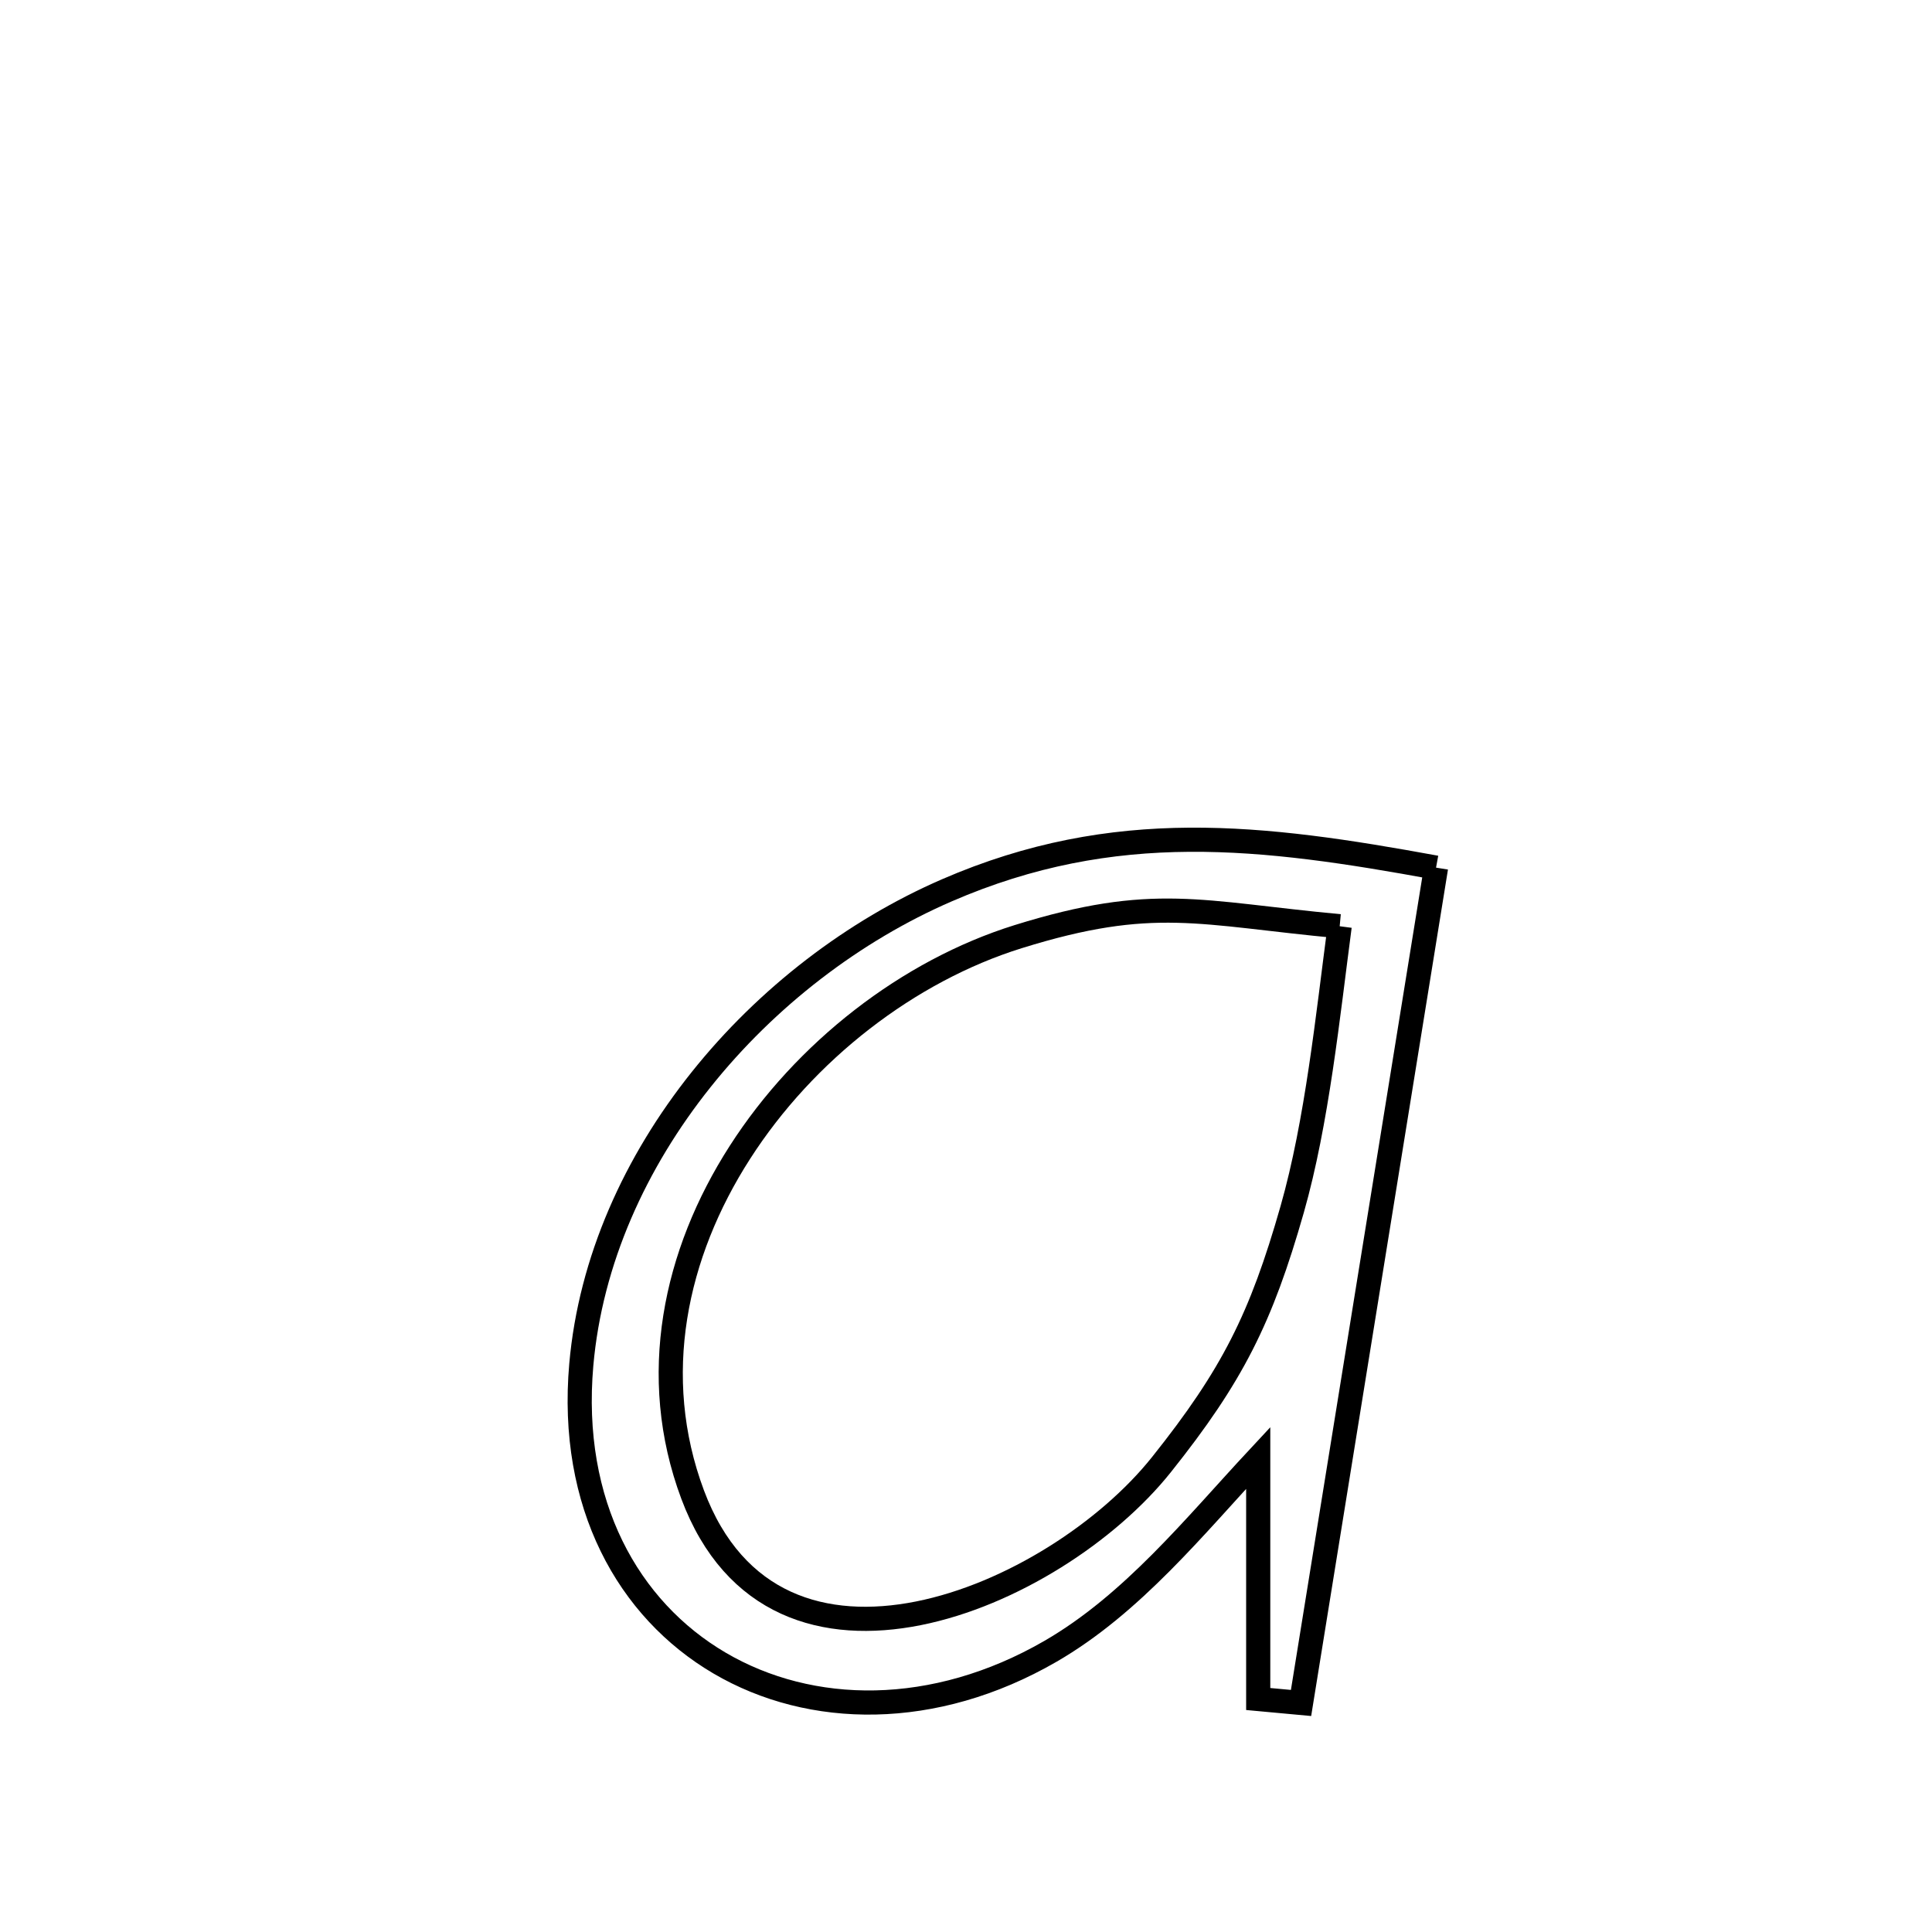 <svg xmlns="http://www.w3.org/2000/svg" viewBox="0.0 0.0 24.0 24.0" height="200px" width="200px"><path fill="none" stroke="black" stroke-width=".3" stroke-opacity="1.0"  filling="0" d="M17.839 10.778 L17.839 10.778 C17.56 12.508 17.28 14.237 17 15.967 C16.721 17.696 16.441 19.426 16.162 21.155 L16.162 21.155 C15.985 21.139 15.807 21.123 15.63 21.106 L15.63 21.106 C15.63 20.108 15.63 19.109 15.63 18.111 L15.63 18.111 C14.841 18.958 14.067 19.925 13.048 20.514 C11.604 21.348 10.071 21.324 8.938 20.659 C7.804 19.993 7.069 18.686 7.221 16.953 C7.335 15.658 7.892 14.435 8.709 13.412 C9.526 12.388 10.604 11.562 11.762 11.06 C13.849 10.155 15.683 10.383 17.839 10.778 L17.839 10.778"></path>
<path fill="none" stroke="black" stroke-width=".3" stroke-opacity="1.0"  filling="0" d="M16.642 11.506 L16.642 11.506 C16.495 12.616 16.361 13.939 16.052 15.023 C15.666 16.376 15.311 17.087 14.428 18.194 C13.102 19.857 9.639 21.334 8.604 18.566 C8.054 17.094 8.383 15.574 9.191 14.316 C9.998 13.057 11.284 12.061 12.646 11.636 C14.332 11.111 14.9 11.344 16.642 11.506 L16.642 11.506"></path></svg>